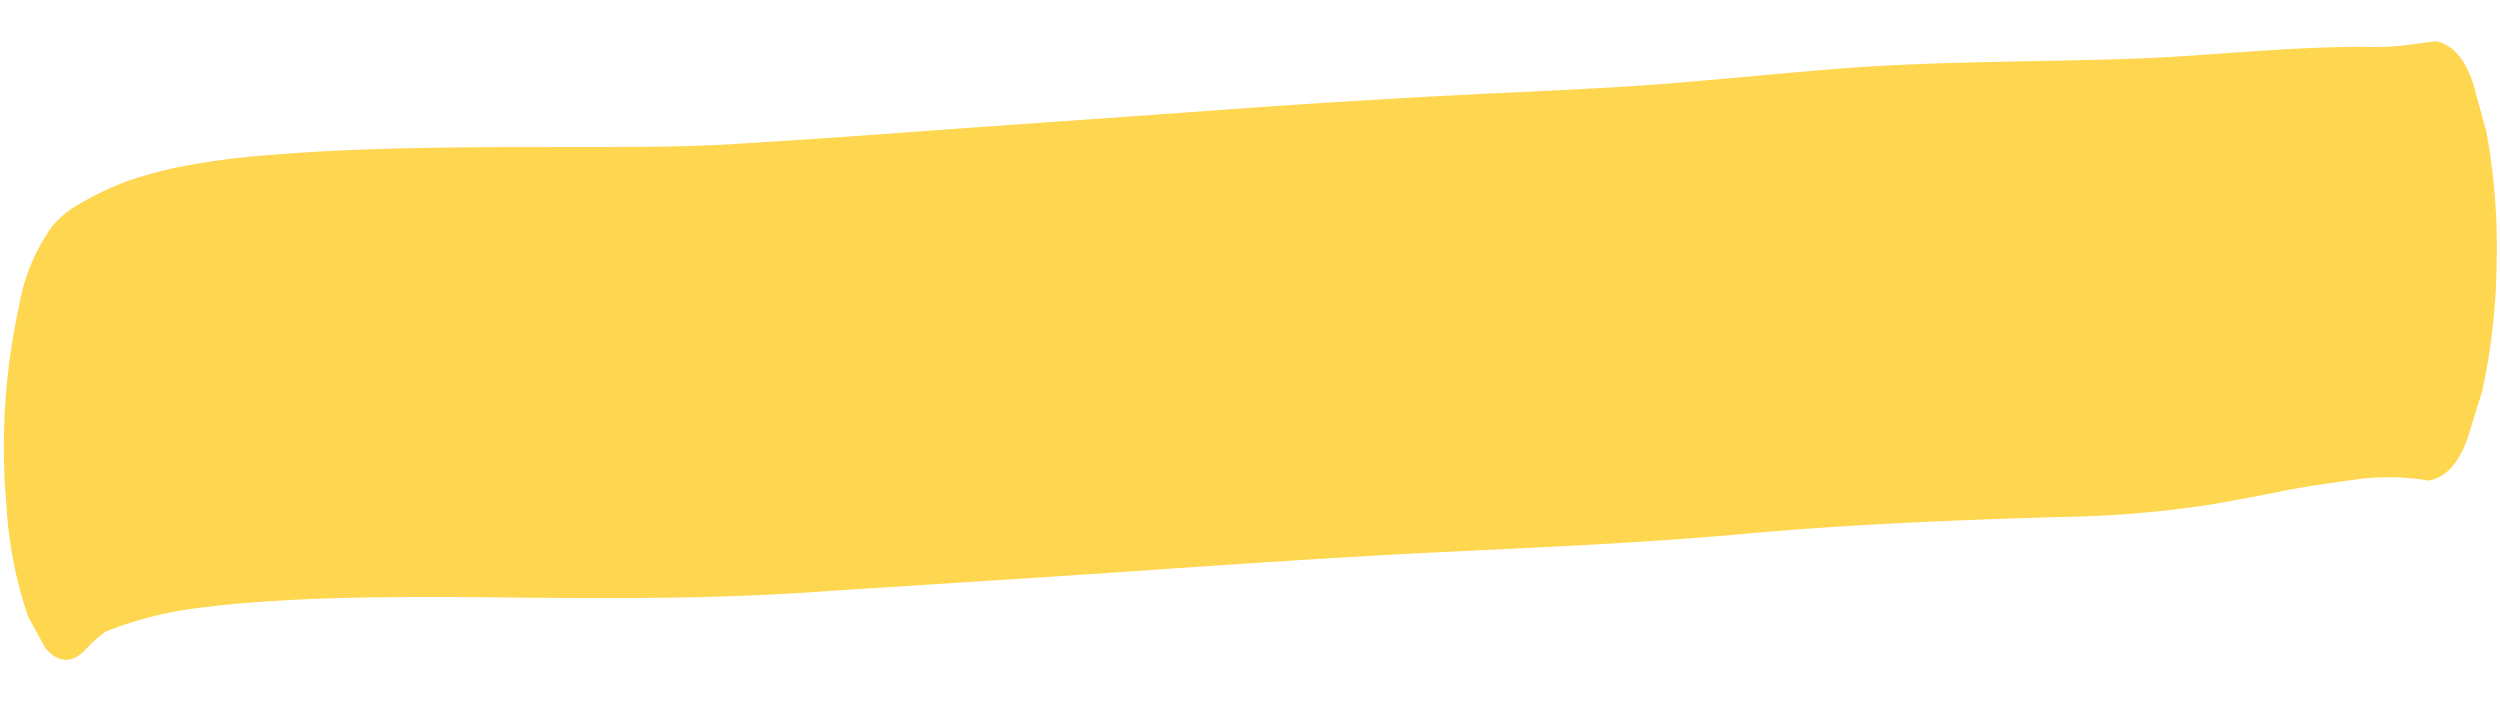 <svg xmlns="http://www.w3.org/2000/svg" width="227.577" height="63.903" viewBox="0 0 227.577 63.903">
  <path id="Trazado_2356" data-name="Trazado 2356" d="M9.59,57.317a33.932,33.932,0,0,1,9.09-2.374c1.719-.256,3.435-.43,5.158-.578,2.468-.21,4.928-.367,7.4-.467,4.7-.189,9.409-.261,14.113-.289,9.428-.057,18.846-.158,28.266-.946,9.768-.817,19.536-1.573,29.3-2.41,9.261-.8,18.521-1.589,27.785-2.2s18.549-1.151,27.817-2.152C168,44.882,177.5,44.333,187,43.886a100.224,100.224,0,0,0,13.509-1.3c2.341-.432,4.675-.917,7.012-1.428,2.287-.5,4.586-.829,6.882-1.2a22.516,22.516,0,0,1,6.325.037q2.27-.432,3.449-3.858.633-2.165,1.264-4.329A57.769,57.769,0,0,0,226.564,20a57.777,57.777,0,0,0-1.128-11.81q-.632-2.163-1.264-4.329Q222.993.431,220.723,0c-1.166.157-2.329.365-3.495.5a30.313,30.313,0,0,1-3.19.128c-2.274.028-4.544.165-6.813.326-4.719.337-9.429.87-14.15,1.111-9.145.467-18.3.515-27.431,1.431-4.9.488-9.789,1.058-14.687,1.534-4.449.436-8.9.721-13.357,1.005q-14.217.9-28.42,2.194c-9.352.844-18.706,1.627-28.056,2.482q-7.754.706-15.51,1.305c-4.633.356-9.277.4-13.914.488-9.492.172-18.985.288-28.464,1.25a70.627,70.627,0,0,0-6.99,1.027,38.927,38.927,0,0,0-5.634,1.6,29.755,29.755,0,0,0-4.22,2.136A9.006,9.006,0,0,0,4.077,20.5a17.346,17.346,0,0,0-2.9,7.258A60.244,60.244,0,0,0,.333,46.11a38.1,38.1,0,0,0,2.12,9.941q.811,1.441,1.624,2.876,1.868,2.063,3.738,0A9.61,9.61,0,0,1,9.59,57.317Z" transform="matrix(1, 0.017, -0.017, 1, 1.046, 0)" fill="#ffd64f"/>
</svg>

